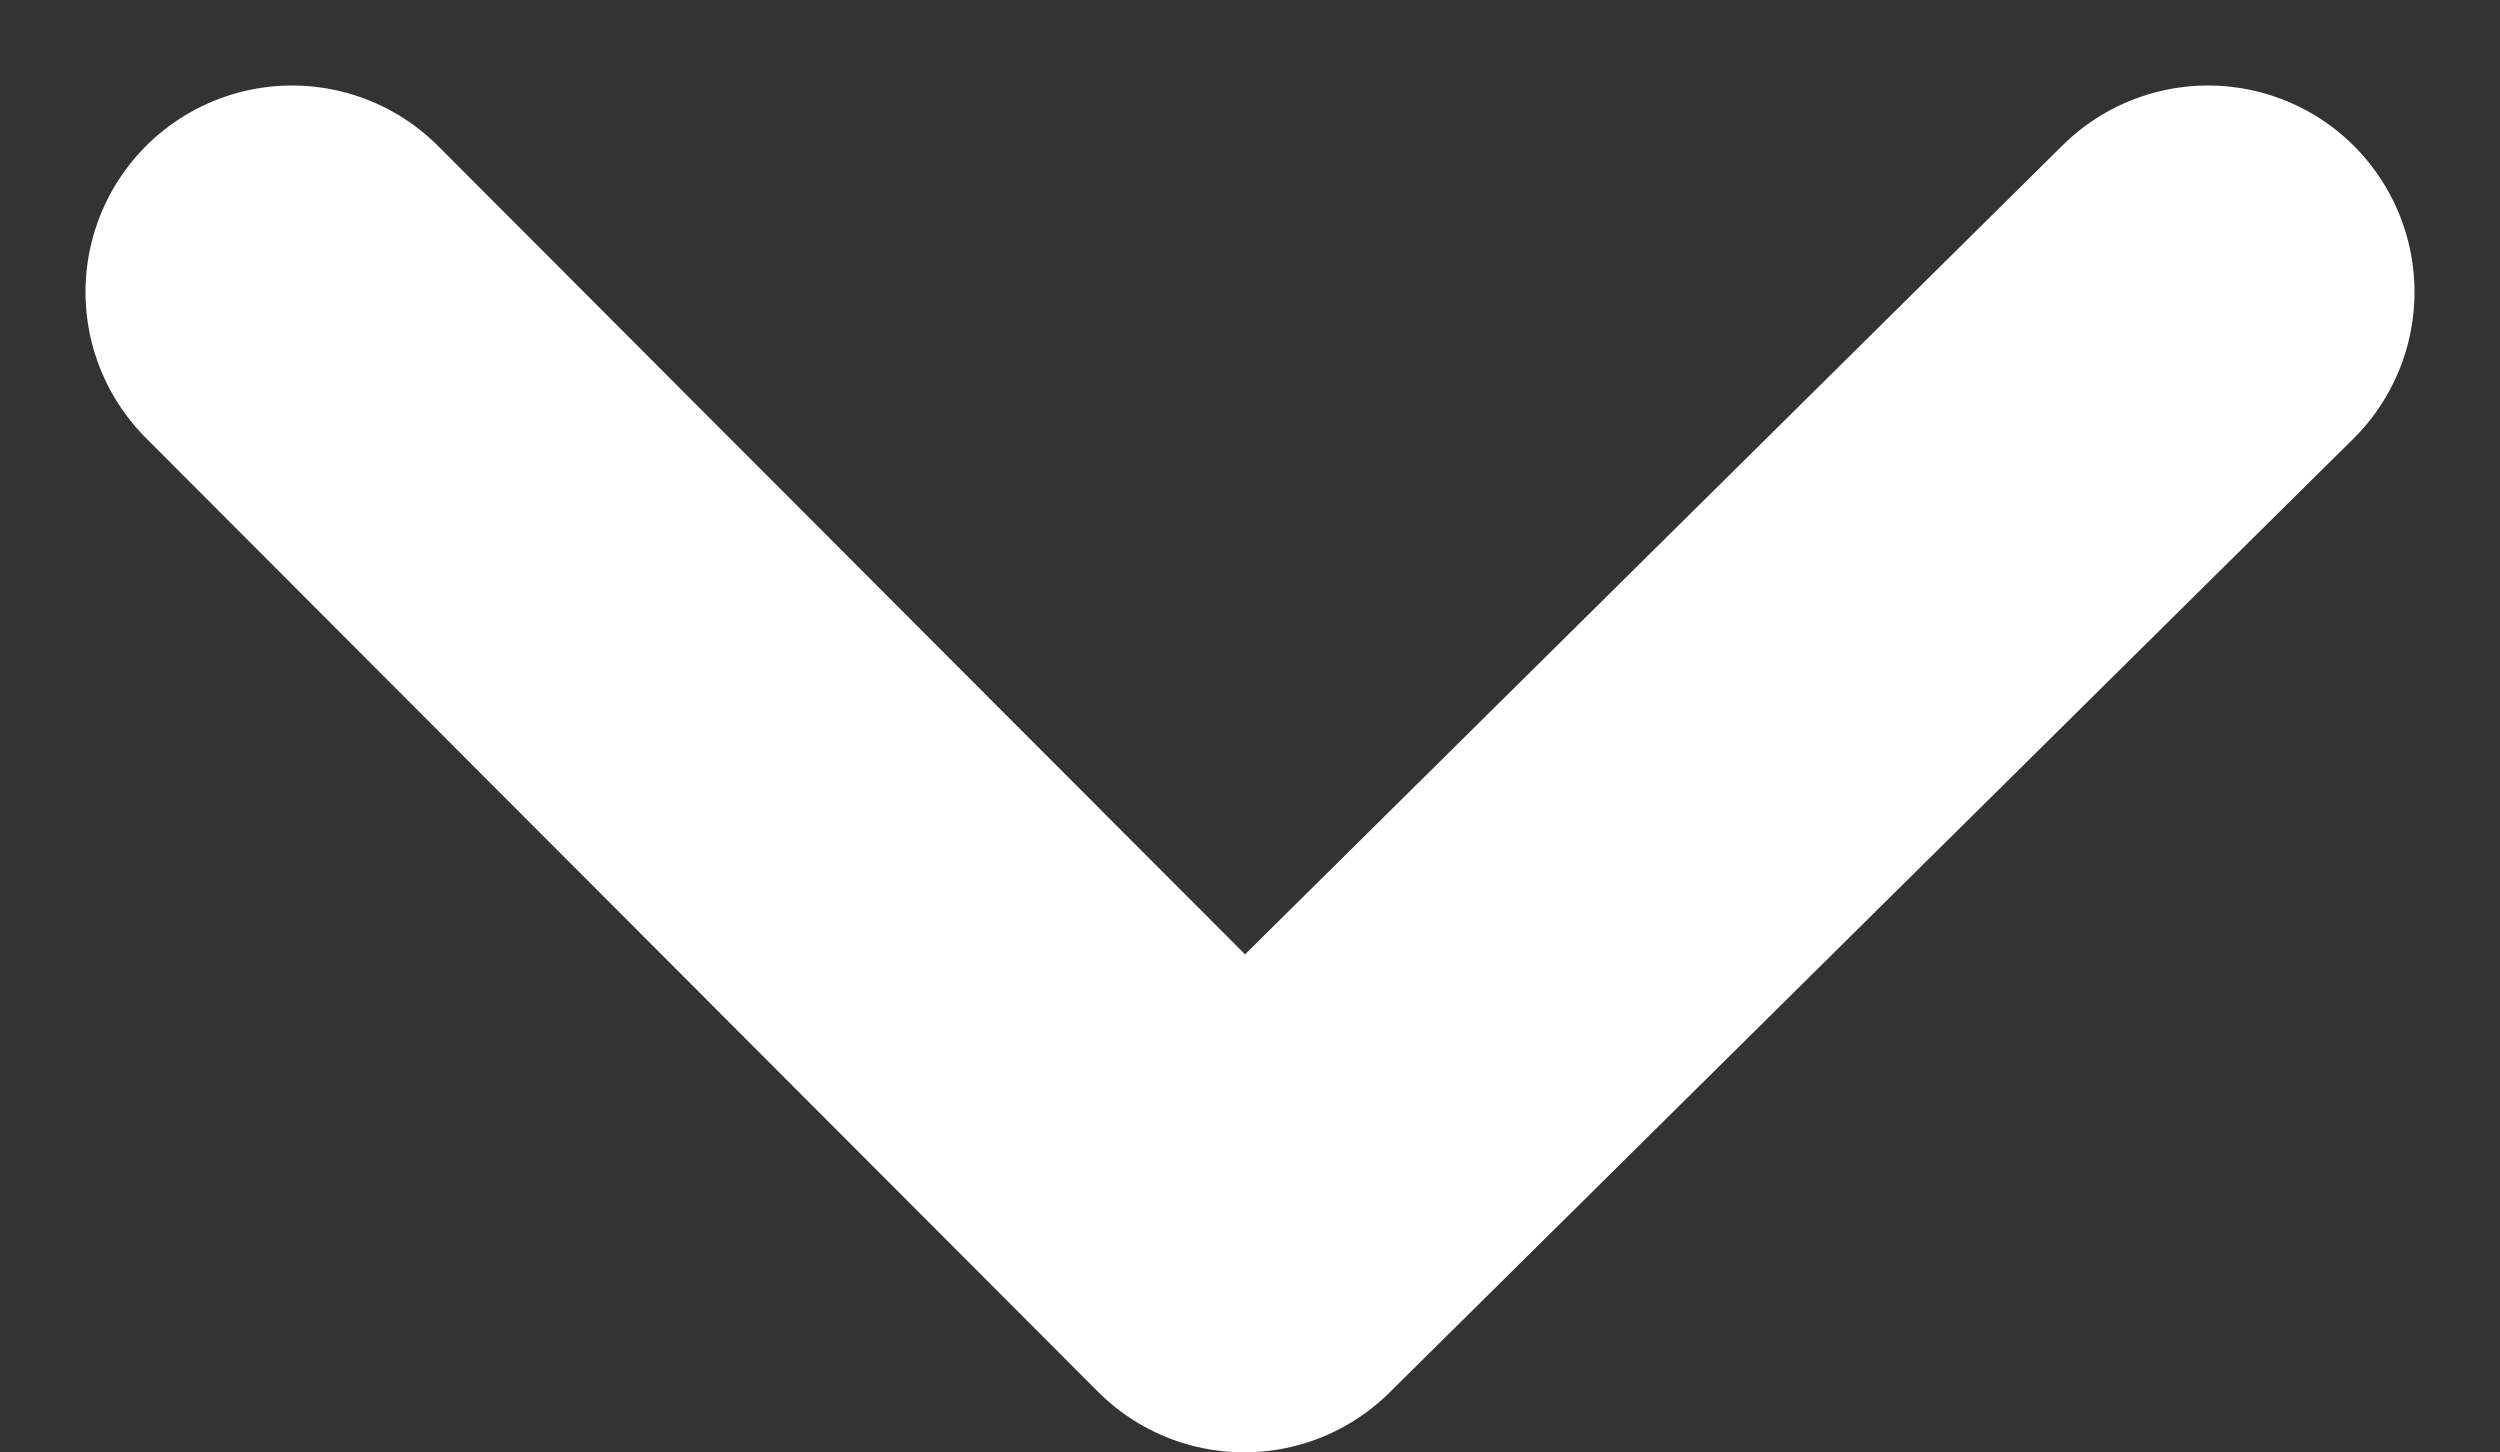 <svg xmlns="http://www.w3.org/2000/svg" width="18.157" height="10.548" viewBox="0 0 18.157 10.548">
  <rect x="0" y="0" width="18.157" height="10.548" fill="#333333" stroke="none"/>
  <path id="Path_145" data-name="Path 145" d="M0,6.927,7,0l6.915,6.927" transform="translate(16.036 9.048) rotate(180)" fill="none" stroke="#fff" stroke-linecap="round" stroke-linejoin="round" stroke-width="3"/>
</svg>
